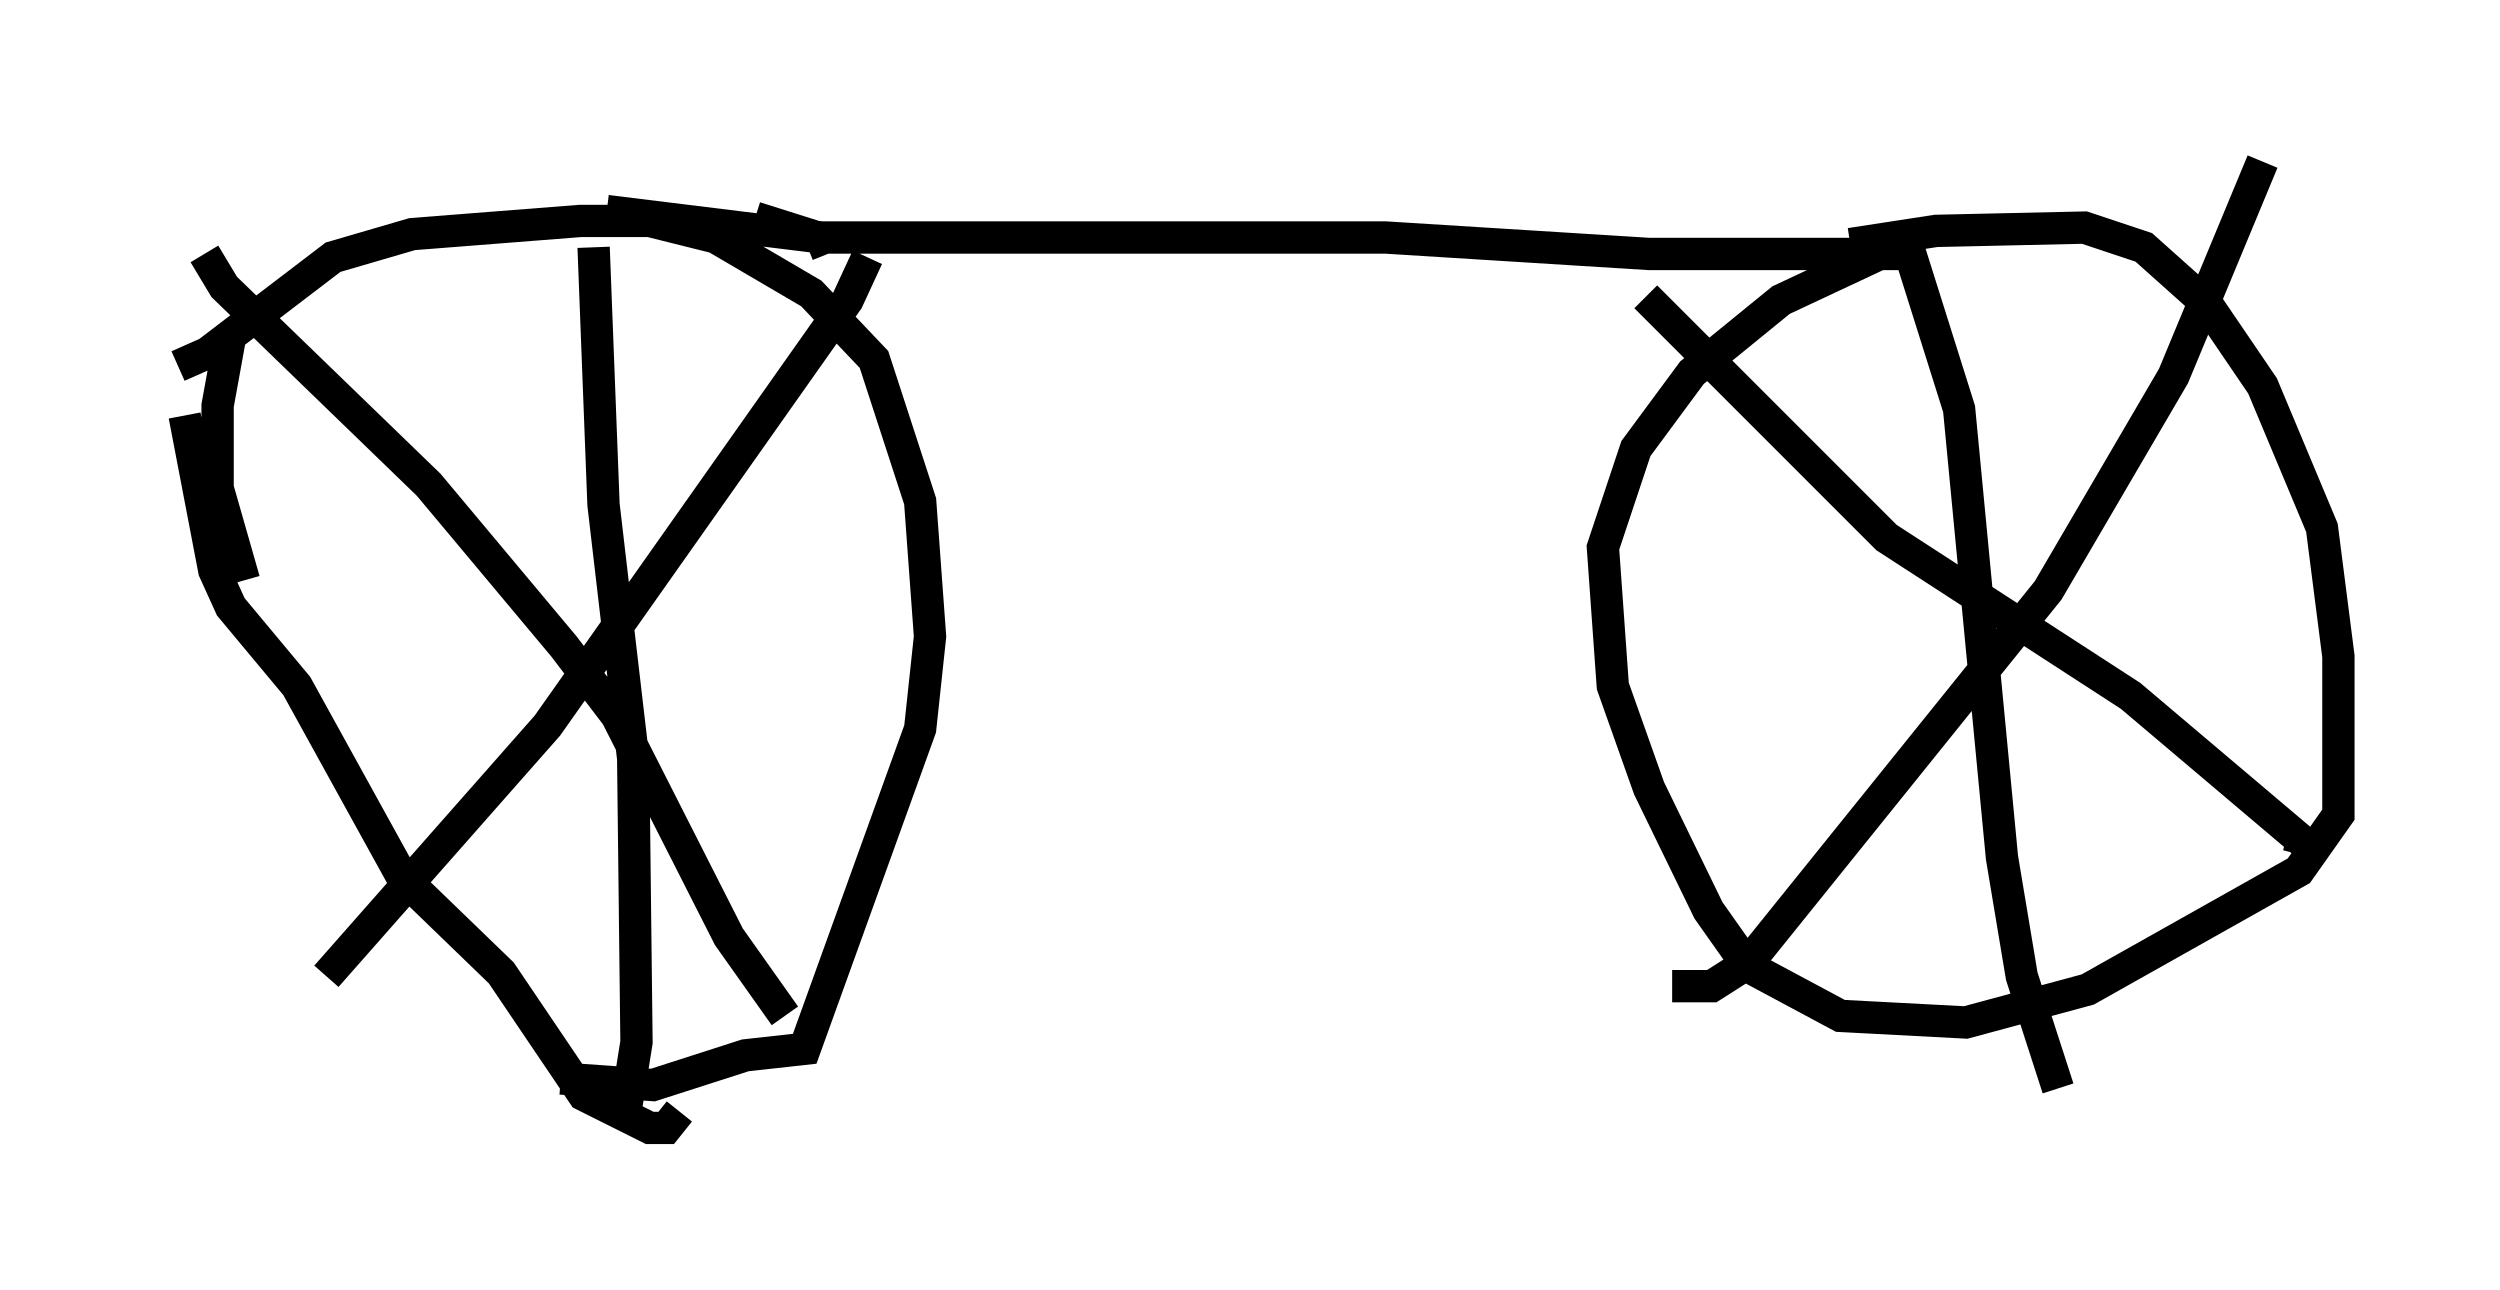 <?xml version="1.0" encoding="utf-8" ?>
<svg baseProfile="full" height="39.911" version="1.1" width="77.376" xmlns="http://www.w3.org/2000/svg" xmlns:ev="http://www.w3.org/2001/xml-events" xmlns:xlink="http://www.w3.org/1999/xlink"><defs /><rect fill="white" height="39.911" width="77.376" x="0" y="0" /><path d="M5, 11.227 m0.51, 0.102 l0.919, -0.408 3.879, -2.96 l2.45, -0.715 5.206, -0.408 l2.144, 0.0 2.042, 0.51 l2.96, 1.735 1.94, 2.042 l1.429, 4.39 0.306, 4.185 l-0.306, 2.858 -3.573, 9.902 l-1.838, 0.204 -2.858, 0.919 l-2.858, -0.204 m-9.8, -15.415 l-0.817, -2.858 0.0, -2.552 l0.408, -2.246 m-1.429, 2.552 l0.919, 4.798 0.51, 1.123 l2.042, 2.45 3.267, 5.921 l3.063, 2.96 2.552, 3.777 l2.042, 1.021 0.51, 0.0 l0.408, -0.51 m-2.654, -26.746 l0.306, 7.963 0.919, 7.861 l0.102, 8.779 -0.408, 2.552 m-12.965, -26.95 l0.613, 1.021 6.329, 6.125 l4.185, 5.002 1.633, 2.144 l3.471, 6.84 1.735, 2.45 m2.552, -23.479 l-0.613, 1.327 -9.29, 13.169 l-6.84, 7.758 m13.271, -23.479 l1.94, 0.613 17.559, 0.0 l8.167, 0.51 8.167, 0.0 m-1.94, -0.306 l2.654, -0.408 4.594, -0.102 l1.838, 0.613 1.94, 1.735 l1.735, 2.552 1.838, 4.39 l0.51, 3.981 0.0, 4.9 l-1.225, 1.735 -6.533, 3.675 l-3.777, 1.021 -3.879, -0.204 l-2.858, -1.531 -1.225, -1.735 l-1.838, -3.777 -1.123, -3.165 l-0.306, -4.288 1.021, -3.063 l1.735, -2.348 2.756, -2.246 l3.267, -1.531 m0.51, -0.613 l1.735, 5.513 1.327, 13.883 l0.613, 3.675 1.123, 3.471 m6.329, -28.686 l-2.756, 6.635 -3.879, 6.635 l-9.29, 11.536 -1.123, 0.715 l-1.225, 0.0 m-0.817, -21.336 l7.452, 7.452 7.554, 4.9 l5.308, 4.492 -0.102, 0.408 m-45.53, -18.579 l-0.204, -0.51 -6.635, -0.817 " fill="none" stroke="black" stroke-width="1" /></svg>